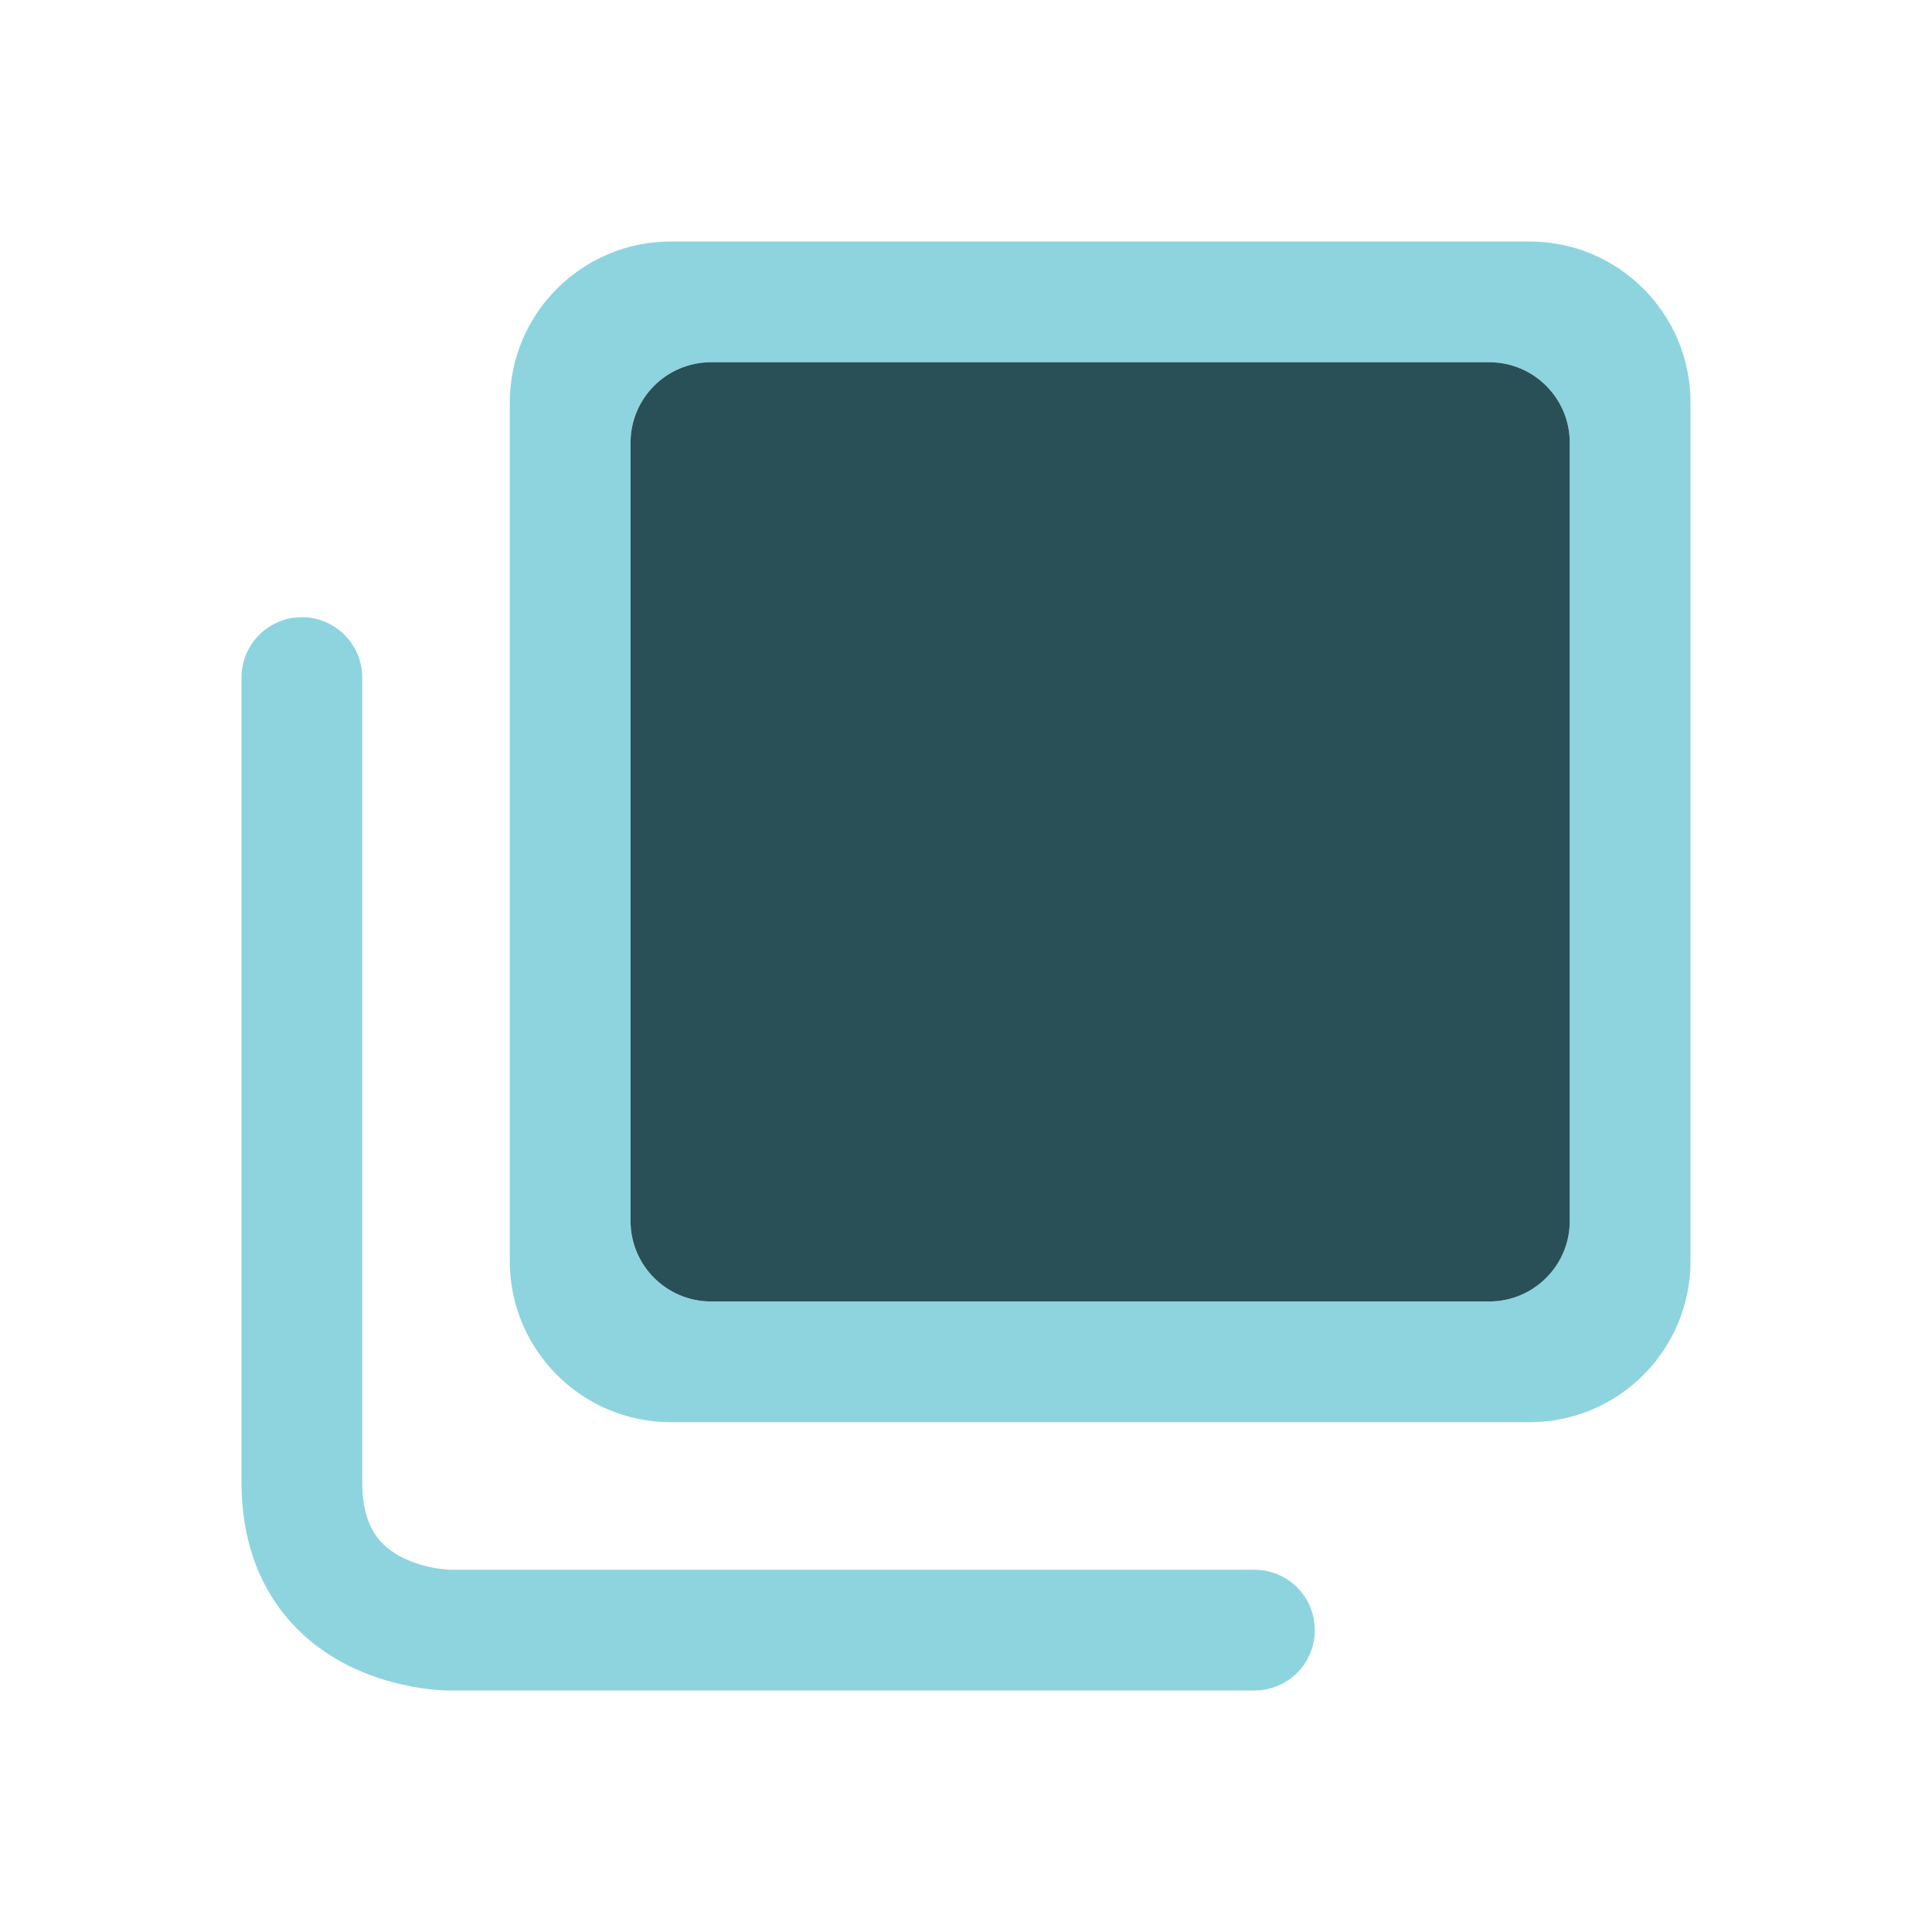 <svg id="entities/space" viewBox="0 0 24 24" fill="none" xmlns="http://www.w3.org/2000/svg">
<path fill-rule="evenodd" clip-rule="evenodd" d="M6.333 5C6.333 3.895 7.229 3 8.334 3H19C20.105 3 21 3.895 21 5V15.667C21 16.771 20.105 17.667 19 17.667H8.334C7.229 17.667 6.333 16.771 6.333 15.667V5ZM7.833 5.5C7.833 4.948 8.281 4.5 8.834 4.5H18.5C19.052 4.5 19.5 4.948 19.5 5.5V15.167C19.5 15.719 19.052 16.167 18.5 16.167H8.834C8.281 16.167 7.833 15.719 7.833 15.167V5.5Z" fill="#8ED4DF"/>
<path d="M3.75 7.667C4.164 7.667 4.5 8.003 4.5 8.417V18.417C4.5 18.744 4.58 18.939 4.66 19.061C4.745 19.187 4.862 19.28 5.002 19.35C5.145 19.422 5.297 19.461 5.42 19.482C5.48 19.492 5.528 19.496 5.558 19.498C5.573 19.5 5.583 19.5 5.588 19.5L15.583 19.5C15.998 19.5 16.333 19.836 16.333 20.25C16.333 20.664 15.998 21 15.583 21H5.583V20.25C5.583 21 5.584 21 5.583 21L5.582 21L5.58 21L5.576 21L5.566 21L5.538 20.999C5.515 20.998 5.486 20.997 5.451 20.995C5.381 20.99 5.286 20.98 5.174 20.961C4.953 20.924 4.646 20.849 4.331 20.692C4.013 20.533 3.672 20.282 3.412 19.893C3.15 19.498 3 19.006 3 18.417V8.417C3 8.003 3.336 7.667 3.75 7.667Z" fill="#8ED4DF"/>
<path d="M7.833 5.5C7.833 4.948 8.281 4.5 8.833 4.5H18.5C19.052 4.5 19.5 4.948 19.5 5.5V15.167C19.5 15.719 19.052 16.167 18.5 16.167H8.833C8.281 16.167 7.833 15.719 7.833 15.167V5.5Z" fill="#285056"/>
</svg>

